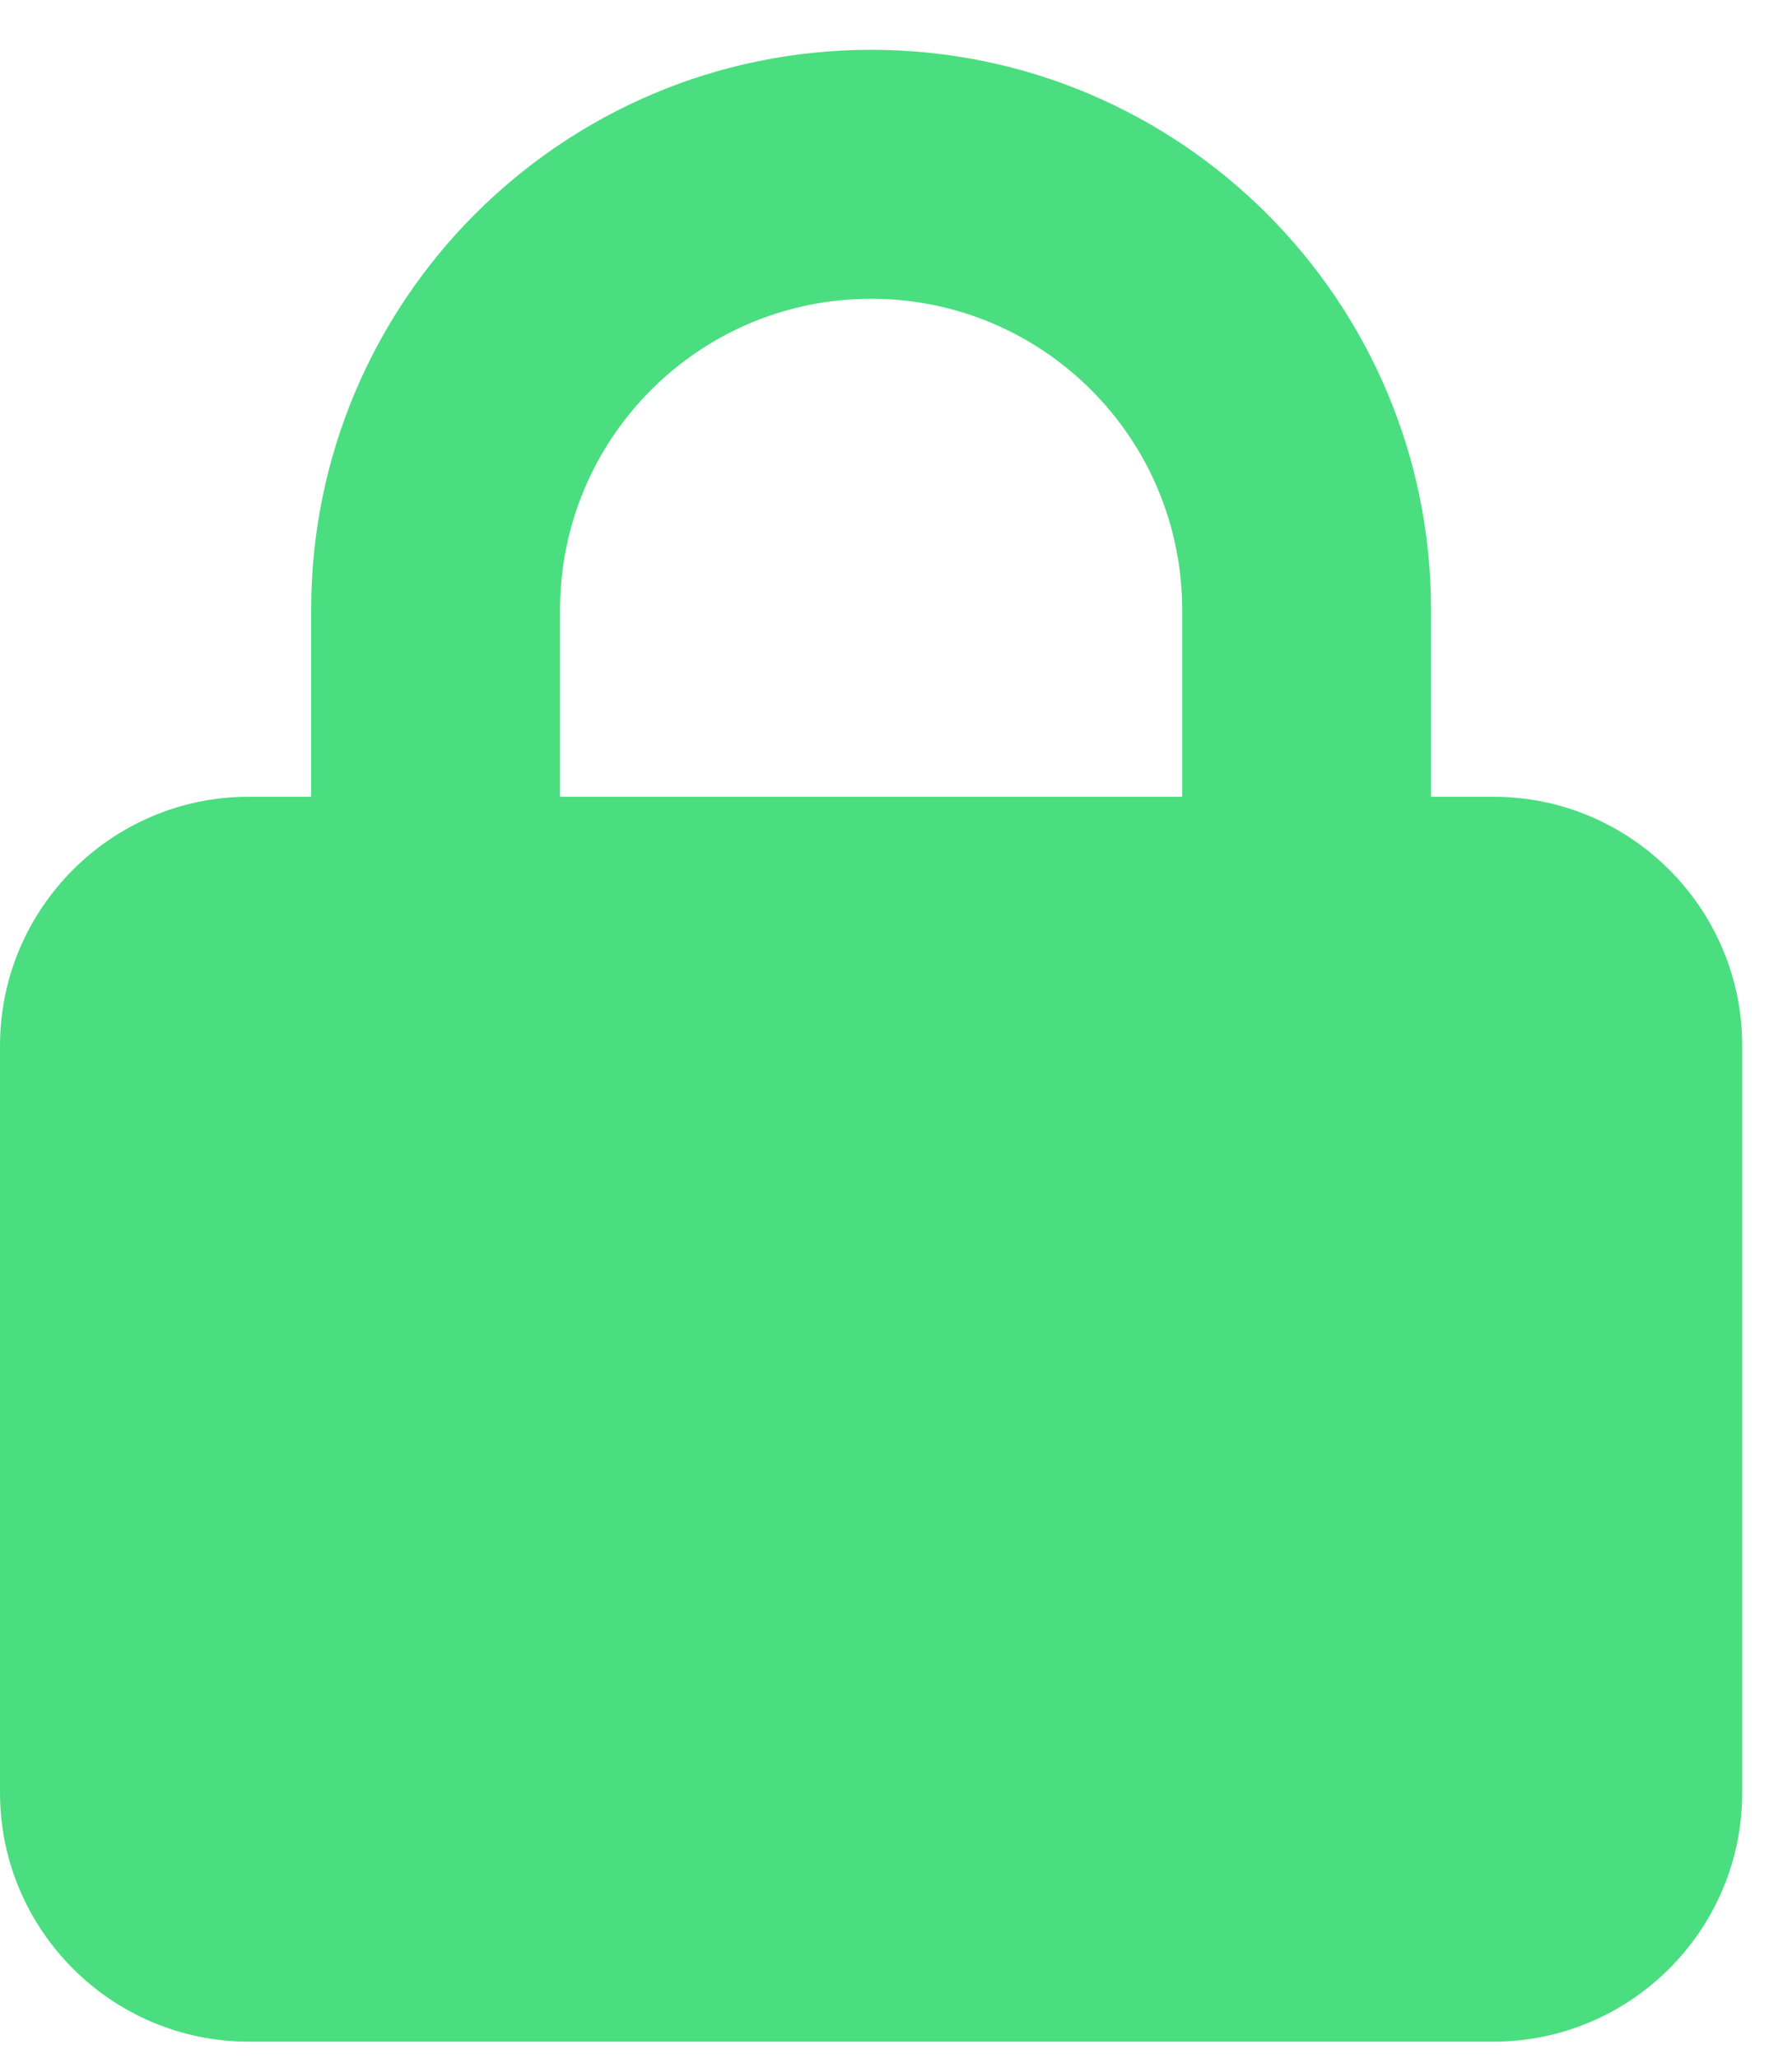 <svg width="27" height="31" viewBox="0 0 27 31" fill="none" xmlns="http://www.w3.org/2000/svg">
<g clip-path="url(#clip0_30_396)">
<path d="M8.438 9.188V12H17.812V9.188C17.812 6.598 15.715 4.5 13.125 4.5C10.535 4.5 8.438 6.598 8.438 9.188ZM4.688 12V9.188C4.688 4.529 8.467 0.75 13.125 0.75C17.783 0.75 21.562 4.529 21.562 9.188V12H22.5C24.568 12 26.25 13.682 26.25 15.75V27C26.25 29.068 24.568 30.75 22.5 30.75H3.75C1.682 30.75 0 29.068 0 27V15.75C0 13.682 1.682 12 3.75 12H4.688Z" fill="#4ADE80"/>
</g>
<defs>
<clipPath id="clip0_30_396">
<path d="M0 0.75H26.25V30.75H0V0.75Z" fill="white"/>
</clipPath>
</defs>
</svg>
